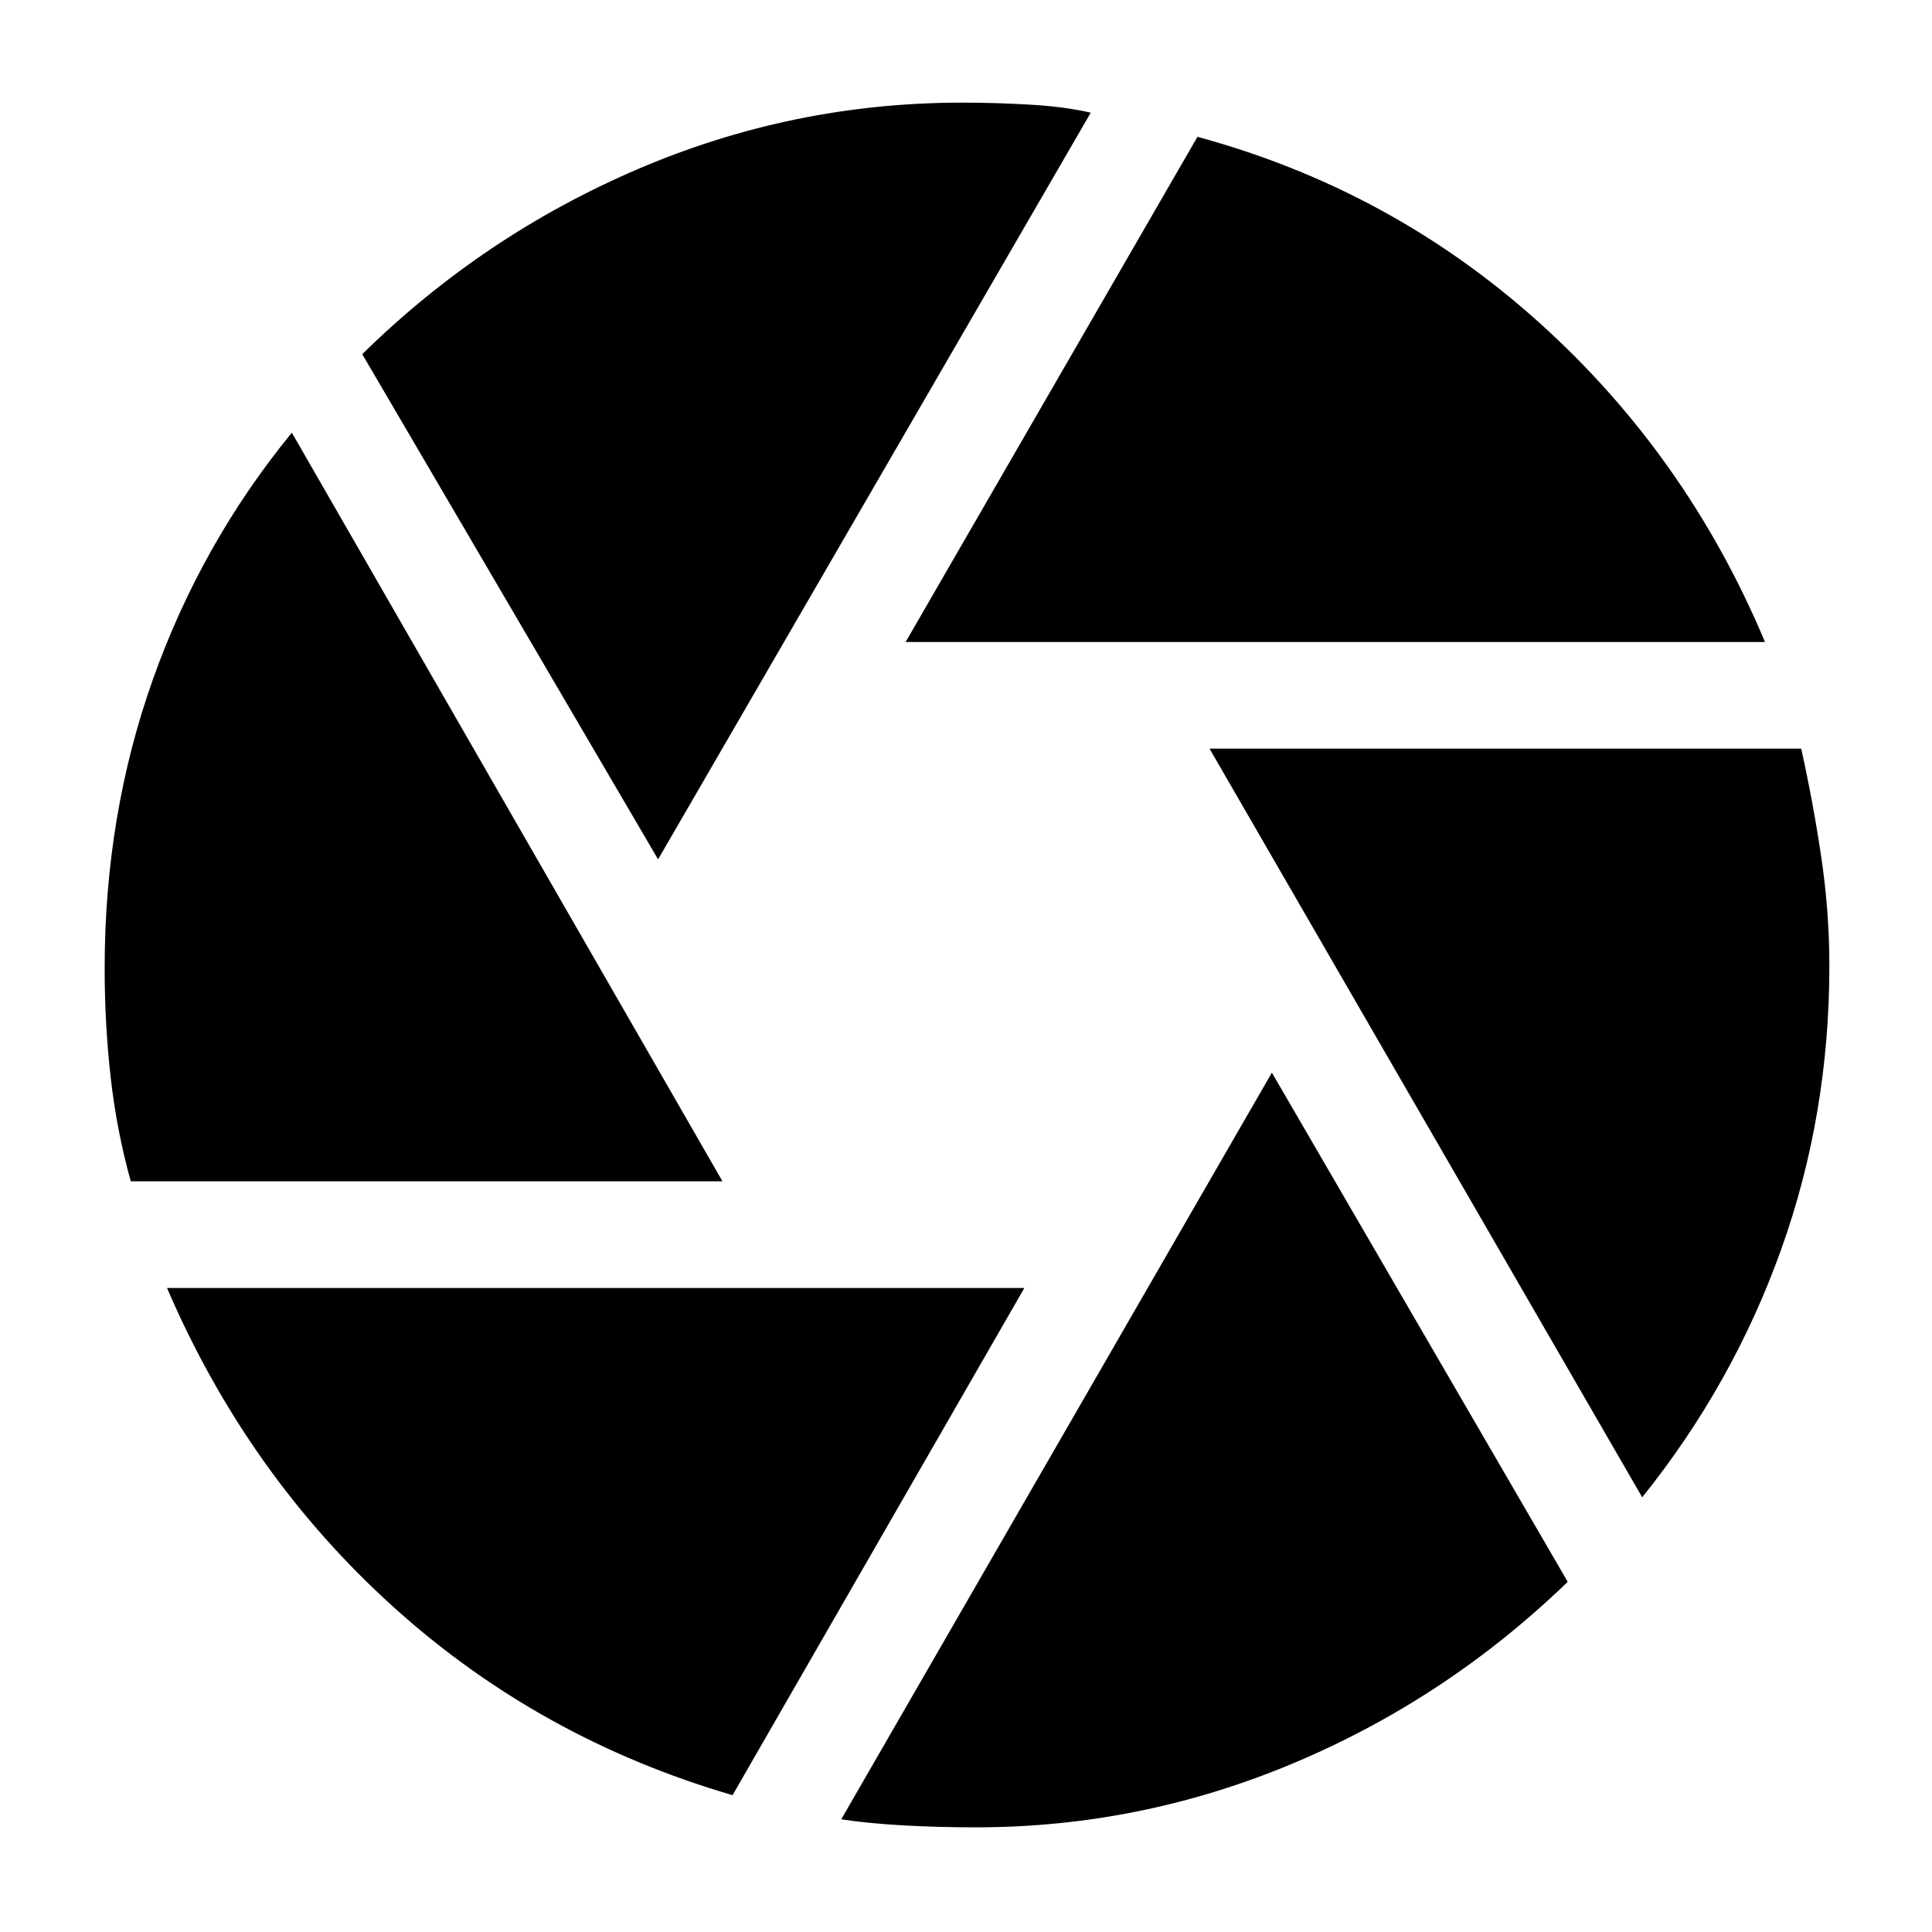 <svg xmlns="http://www.w3.org/2000/svg" height="40" width="40"><path d="m18.75 13.292 6.042-10.459q4 1.084 7.062 3.834 3.063 2.75 4.688 6.625Zm-5.125 4.5L7.5 7.333Q10 4.875 13.208 3.5q3.209-1.375 6.709-1.375.708 0 1.416.042.709.041 1.25.166ZM2.708 24.458q-.291-1.041-.416-2.146-.125-1.104-.125-2.27 0-3.167 1-5.98 1-2.812 2.875-5.104l8.916 15.5Zm12.459 12.709q-4-1.167-7.021-3.896t-4.688-6.604h17.75Zm5.041.666q-.791 0-1.52-.041-.73-.042-1.271-.125l8.916-15.459 6.125 10.542q-2.5 2.417-5.666 3.75-3.167 1.333-6.584 1.333ZM34 31l-8.958-15.5h12.25q.25 1.125.416 2.25.167 1.125.167 2.25 0 3.083-1 5.875T34 31Z"/></svg>